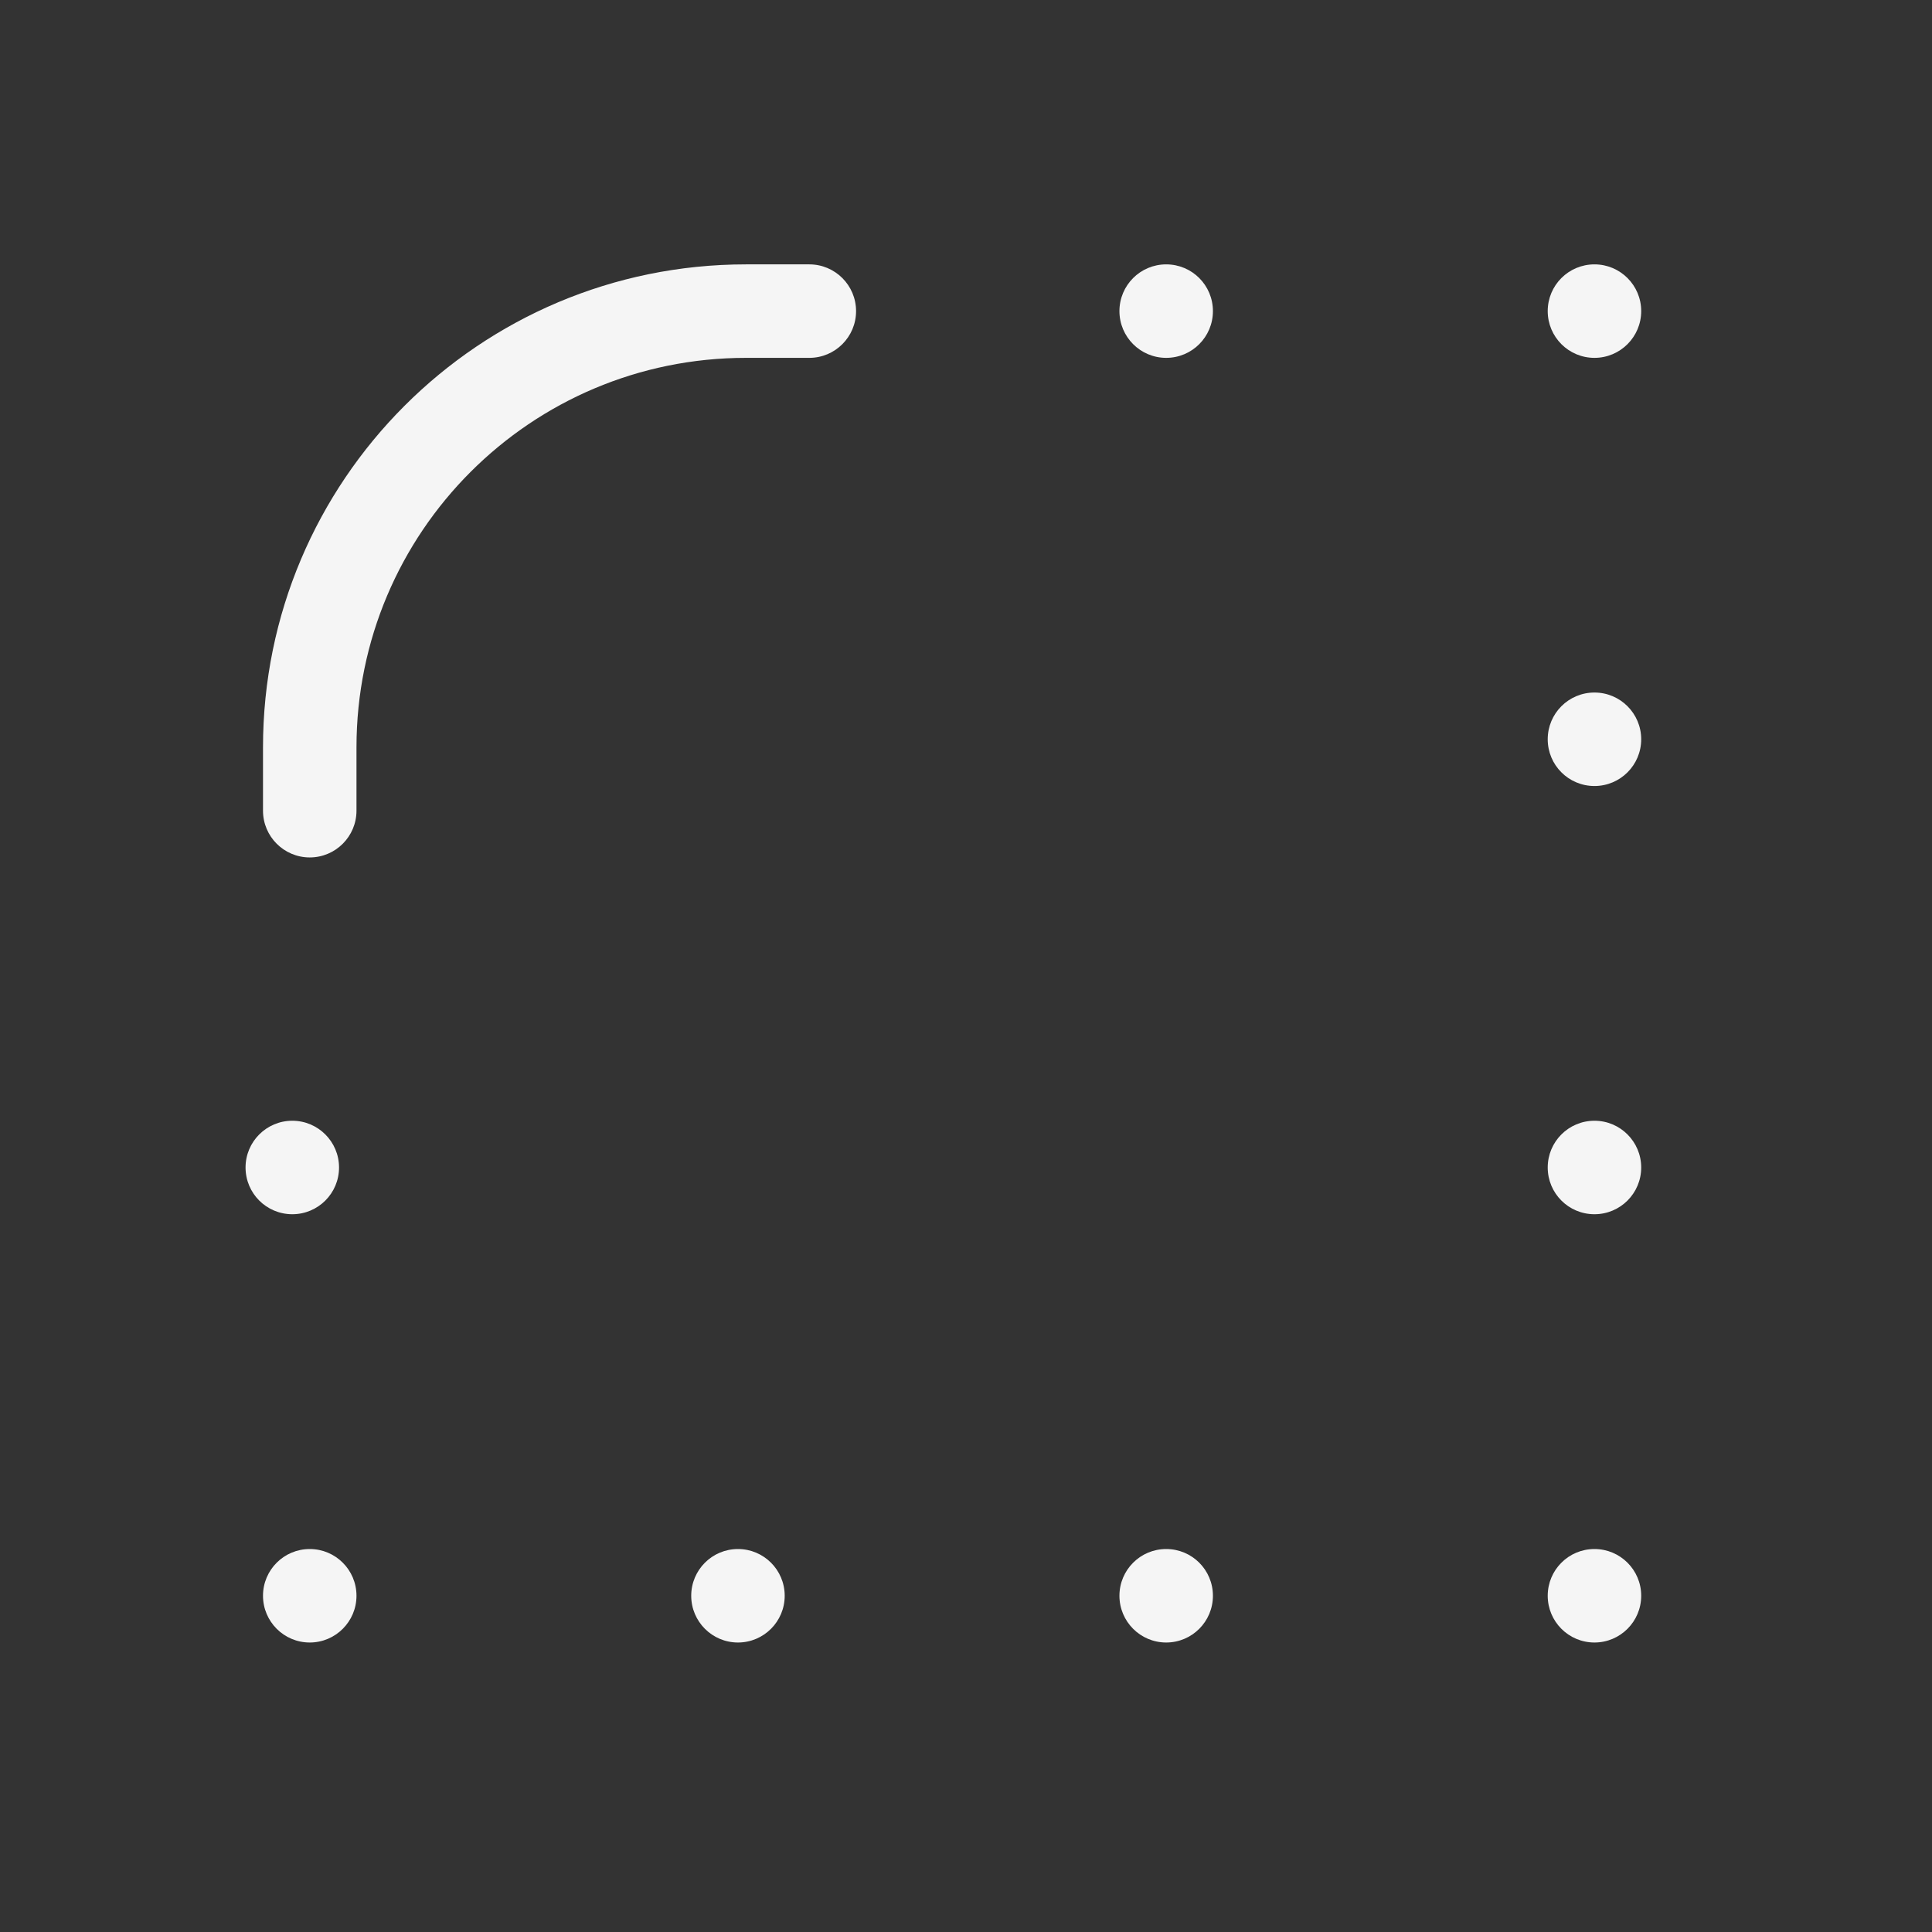 <svg width="31" height="31" viewBox="0 0 31 31" fill="none" xmlns="http://www.w3.org/2000/svg">
<rect x="0" y="0" width="31" height="31" fill="#333333" stroke="none"/>
<path d="M26.334 4.992C26.334 5.406 25.998 5.742 25.584 5.742C25.169 5.742 24.834 5.406 24.834 4.992C24.834 4.577 25.169 4.242 25.584 4.242C25.998 4.242 26.334 4.577 26.334 4.992Z" fill="#F5F5F5"/>
<path d="M26.334 18.733C26.334 19.148 25.998 19.483 25.584 19.483C25.169 19.483 24.834 19.148 24.834 18.733C24.834 18.319 25.169 17.983 25.584 17.983C25.998 17.983 26.334 18.319 26.334 18.733Z" fill="#F5F5F5"/>
<path d="M5.44 18.733C5.44 19.148 5.104 19.483 4.69 19.483C4.276 19.483 3.94 19.148 3.94 18.733C3.94 18.319 4.276 17.983 4.69 17.983C5.104 17.983 5.44 18.319 5.44 18.733Z" fill="#F5F5F5"/>
<path d="M26.334 11.862C26.334 12.277 25.998 12.612 25.584 12.612C25.169 12.612 24.834 12.277 24.834 11.862C24.834 11.448 25.169 11.112 25.584 11.112C25.998 11.112 26.334 11.448 26.334 11.862Z" fill="#F5F5F5"/>
<path d="M26.334 25.605C26.334 26.019 25.998 26.355 25.584 26.355C25.169 26.355 24.834 26.019 24.834 25.605C24.834 25.19 25.169 24.855 25.584 24.855C25.998 24.855 26.334 25.19 26.334 25.605Z" fill="#F5F5F5"/>
<path d="M12.591 25.605C12.591 26.019 12.255 26.355 11.841 26.355C11.427 26.355 11.091 26.019 11.091 25.605C11.091 25.19 11.427 24.855 11.841 24.855C12.255 24.855 12.591 25.19 12.591 25.605Z" fill="#F5F5F5"/>
<path d="M19.462 25.605C19.462 26.019 19.127 26.355 18.712 26.355C18.298 26.355 17.962 26.019 17.962 25.605C17.962 25.19 18.298 24.855 18.712 24.855C19.127 24.855 19.462 25.19 19.462 25.605Z" fill="#F5F5F5"/>
<path d="M19.462 4.992C19.462 5.406 19.127 5.742 18.712 5.742C18.298 5.742 17.962 5.406 17.962 4.992C17.962 4.577 18.298 4.242 18.712 4.242C19.127 4.242 19.462 4.577 19.462 4.992Z" fill="#F5F5F5"/>
<path d="M5.72 25.605C5.72 26.019 5.384 26.355 4.97 26.355C4.556 26.355 4.22 26.019 4.22 25.605C4.22 25.19 4.556 24.855 4.97 24.855C5.384 24.855 5.72 25.19 5.72 25.605Z" fill="#F5F5F5"/>
<path fill-rule="evenodd" clip-rule="evenodd" d="M5.72 11.992L5.72 13.008C5.72 13.422 5.384 13.758 4.97 13.758C4.556 13.758 4.22 13.422 4.22 13.008L4.22 11.992C4.22 7.712 7.69 4.242 11.97 4.242L12.986 4.242C13.4 4.242 13.736 4.578 13.736 4.992C13.736 5.406 13.4 5.742 12.986 5.742L11.97 5.742C8.518 5.742 5.72 8.54 5.72 11.992Z" fill="#F5F5F5"/>
</svg>
